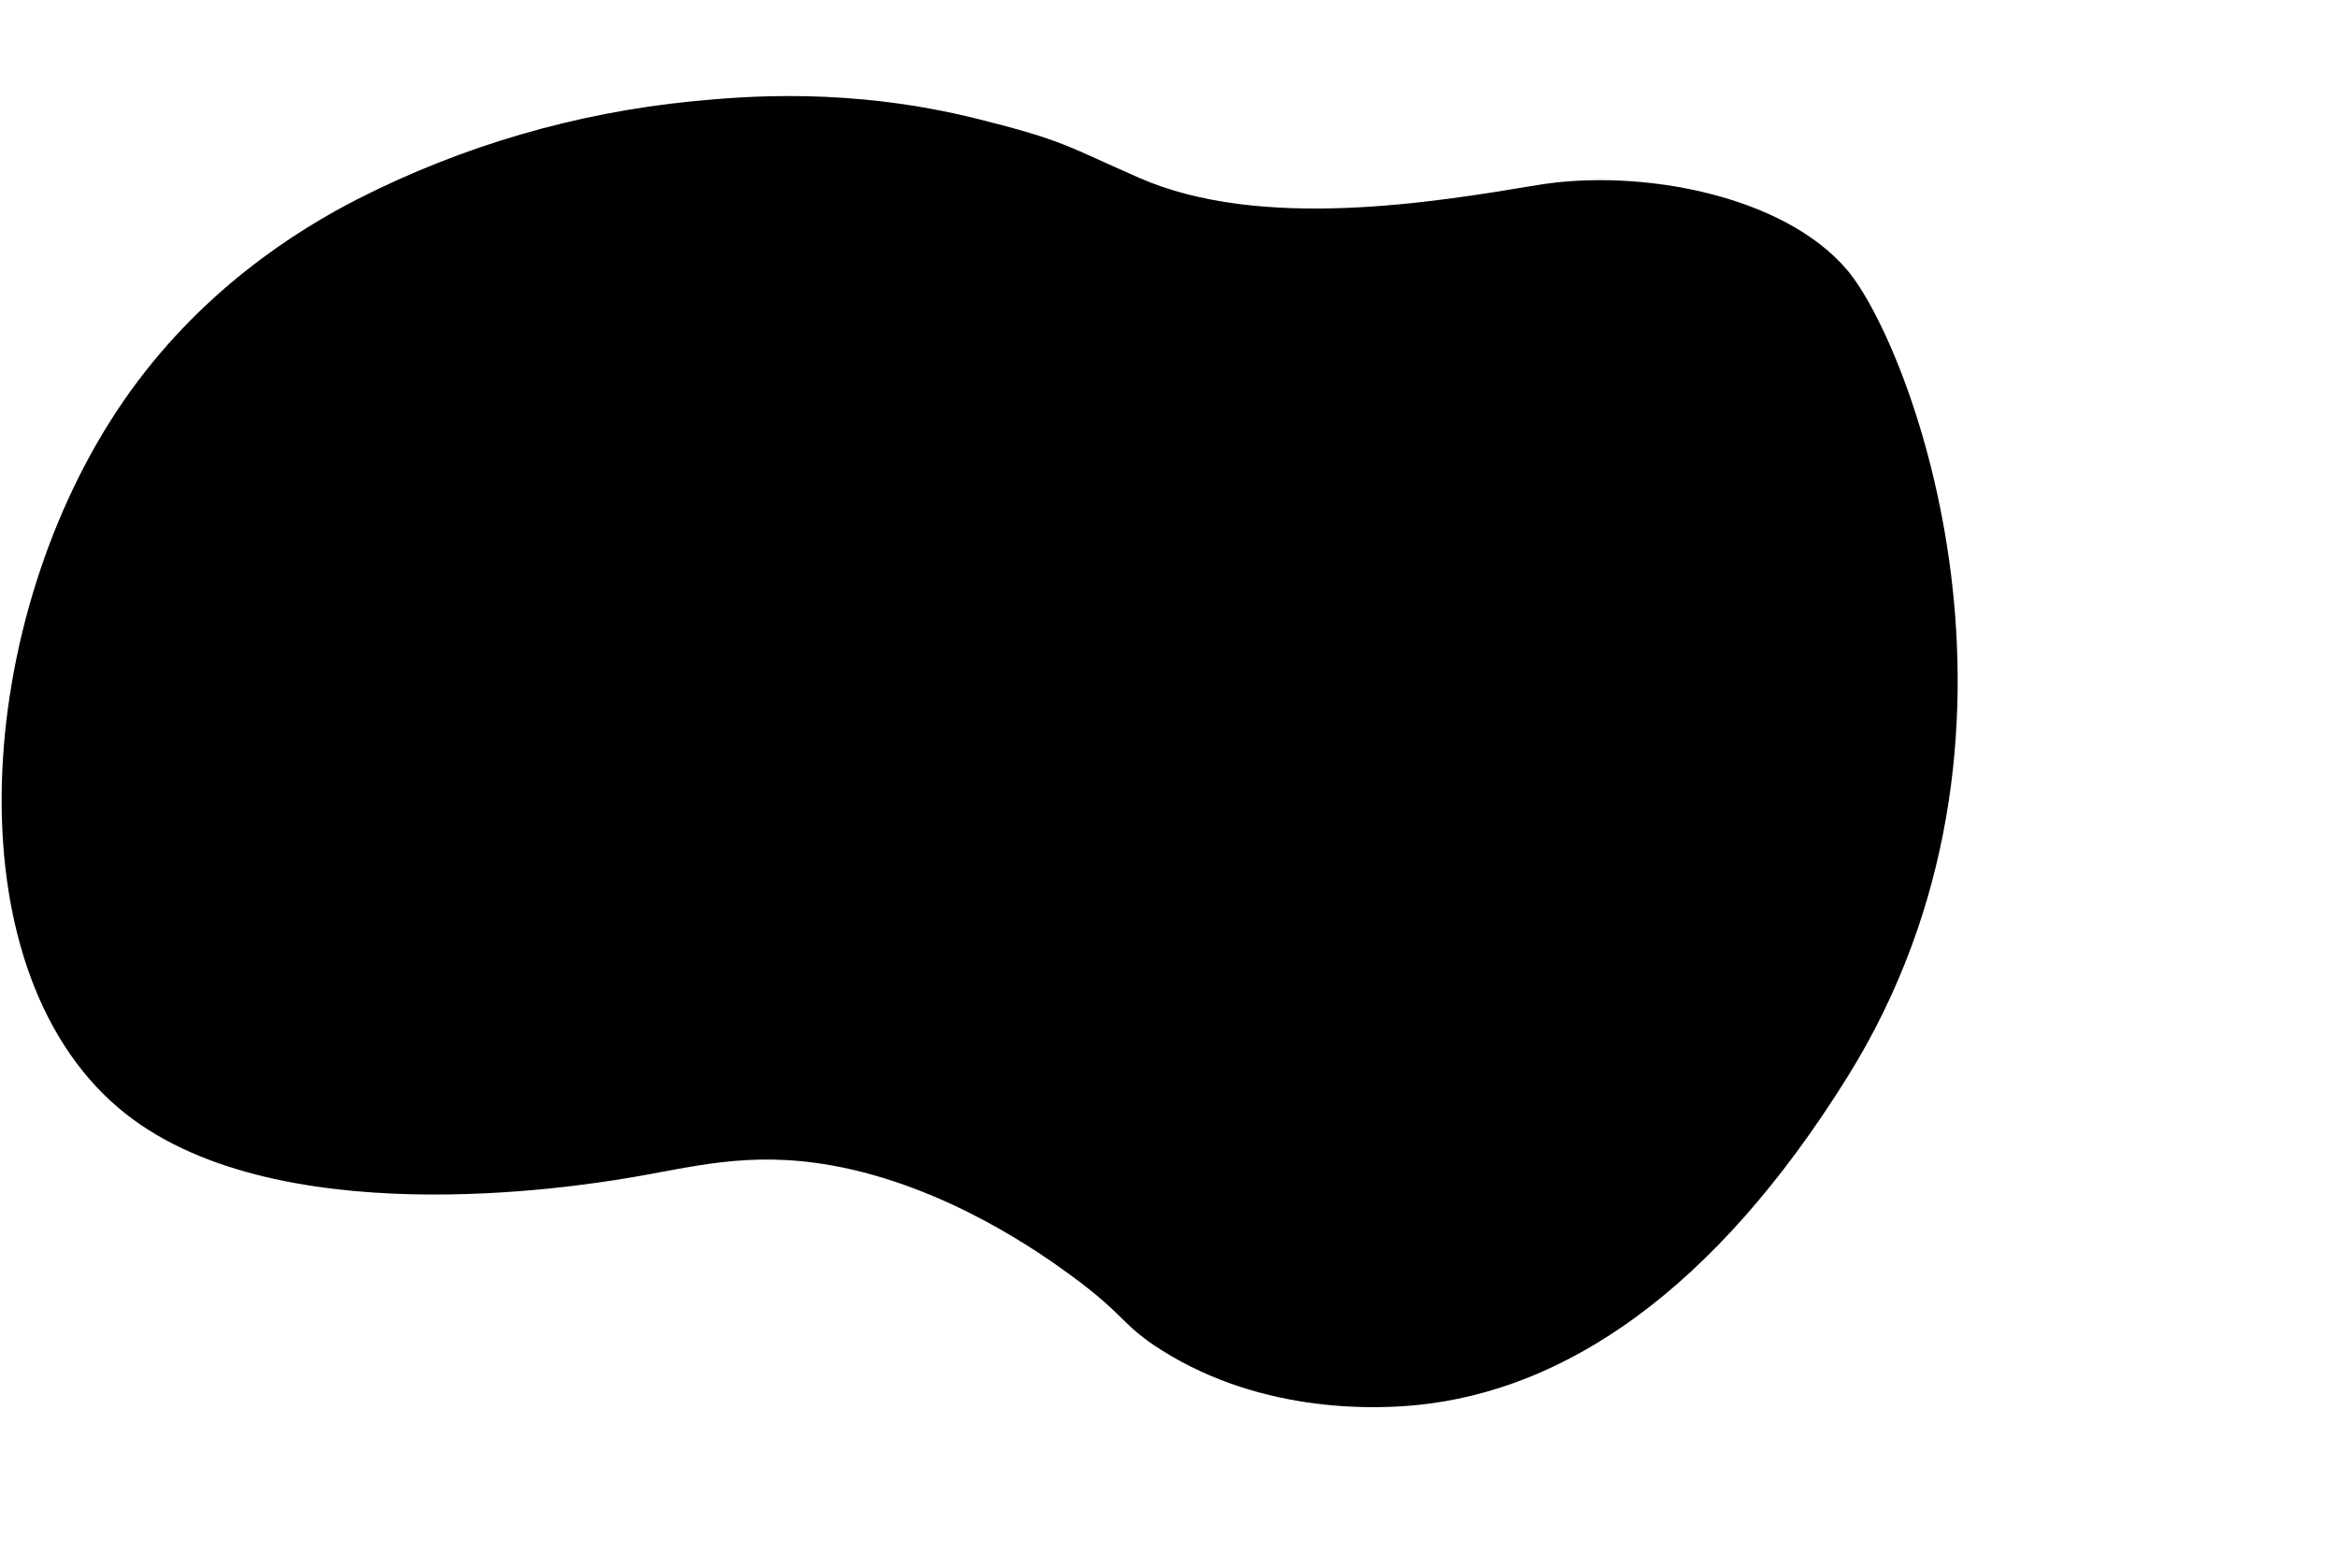 <svg width="243" height="163" viewBox="0 0 390 230" fill="none" xmlns="http://www.w3.org/2000/svg">
<path d="M 59.829 17.325 C 77.153 8.54 95.961 3.044 
                                115.298 1.116 C 124.202 0.249 141.744 -1.303 163.164 4.057 C 177.475 
                                7.643 177.963 8.576 190.001 13.86 C 210.376 22.805 239.317 17.927 
                                256.422 15.079 C 273.527 12.232 297.579 16.707 308.174 29.309 C 318.769 
                                41.91 343.625 106.962 308.174 163.879 C 285.846 199.722 260.927 216.208 
                                236.279 218.63 C 230.64 219.186 211.079 220.44 193.68 209.414 C 187.027
                                 205.202 187.761 203.654 178.622 196.975 C 173.821 193.463 157.893 182.037 
                                 138.654 178.627 C 124.711 176.153 115.291 179.007 104.714 180.741 C 96.519 
                                 182.085 45.11 190.52 19.824 169.097 C -8.367 145.213 -4.243 87.273 
                                 20.517 51.233 C 33.186 32.785 49.526 22.581 59.829 17.325 Z"
fill="black"/>
</svg>

